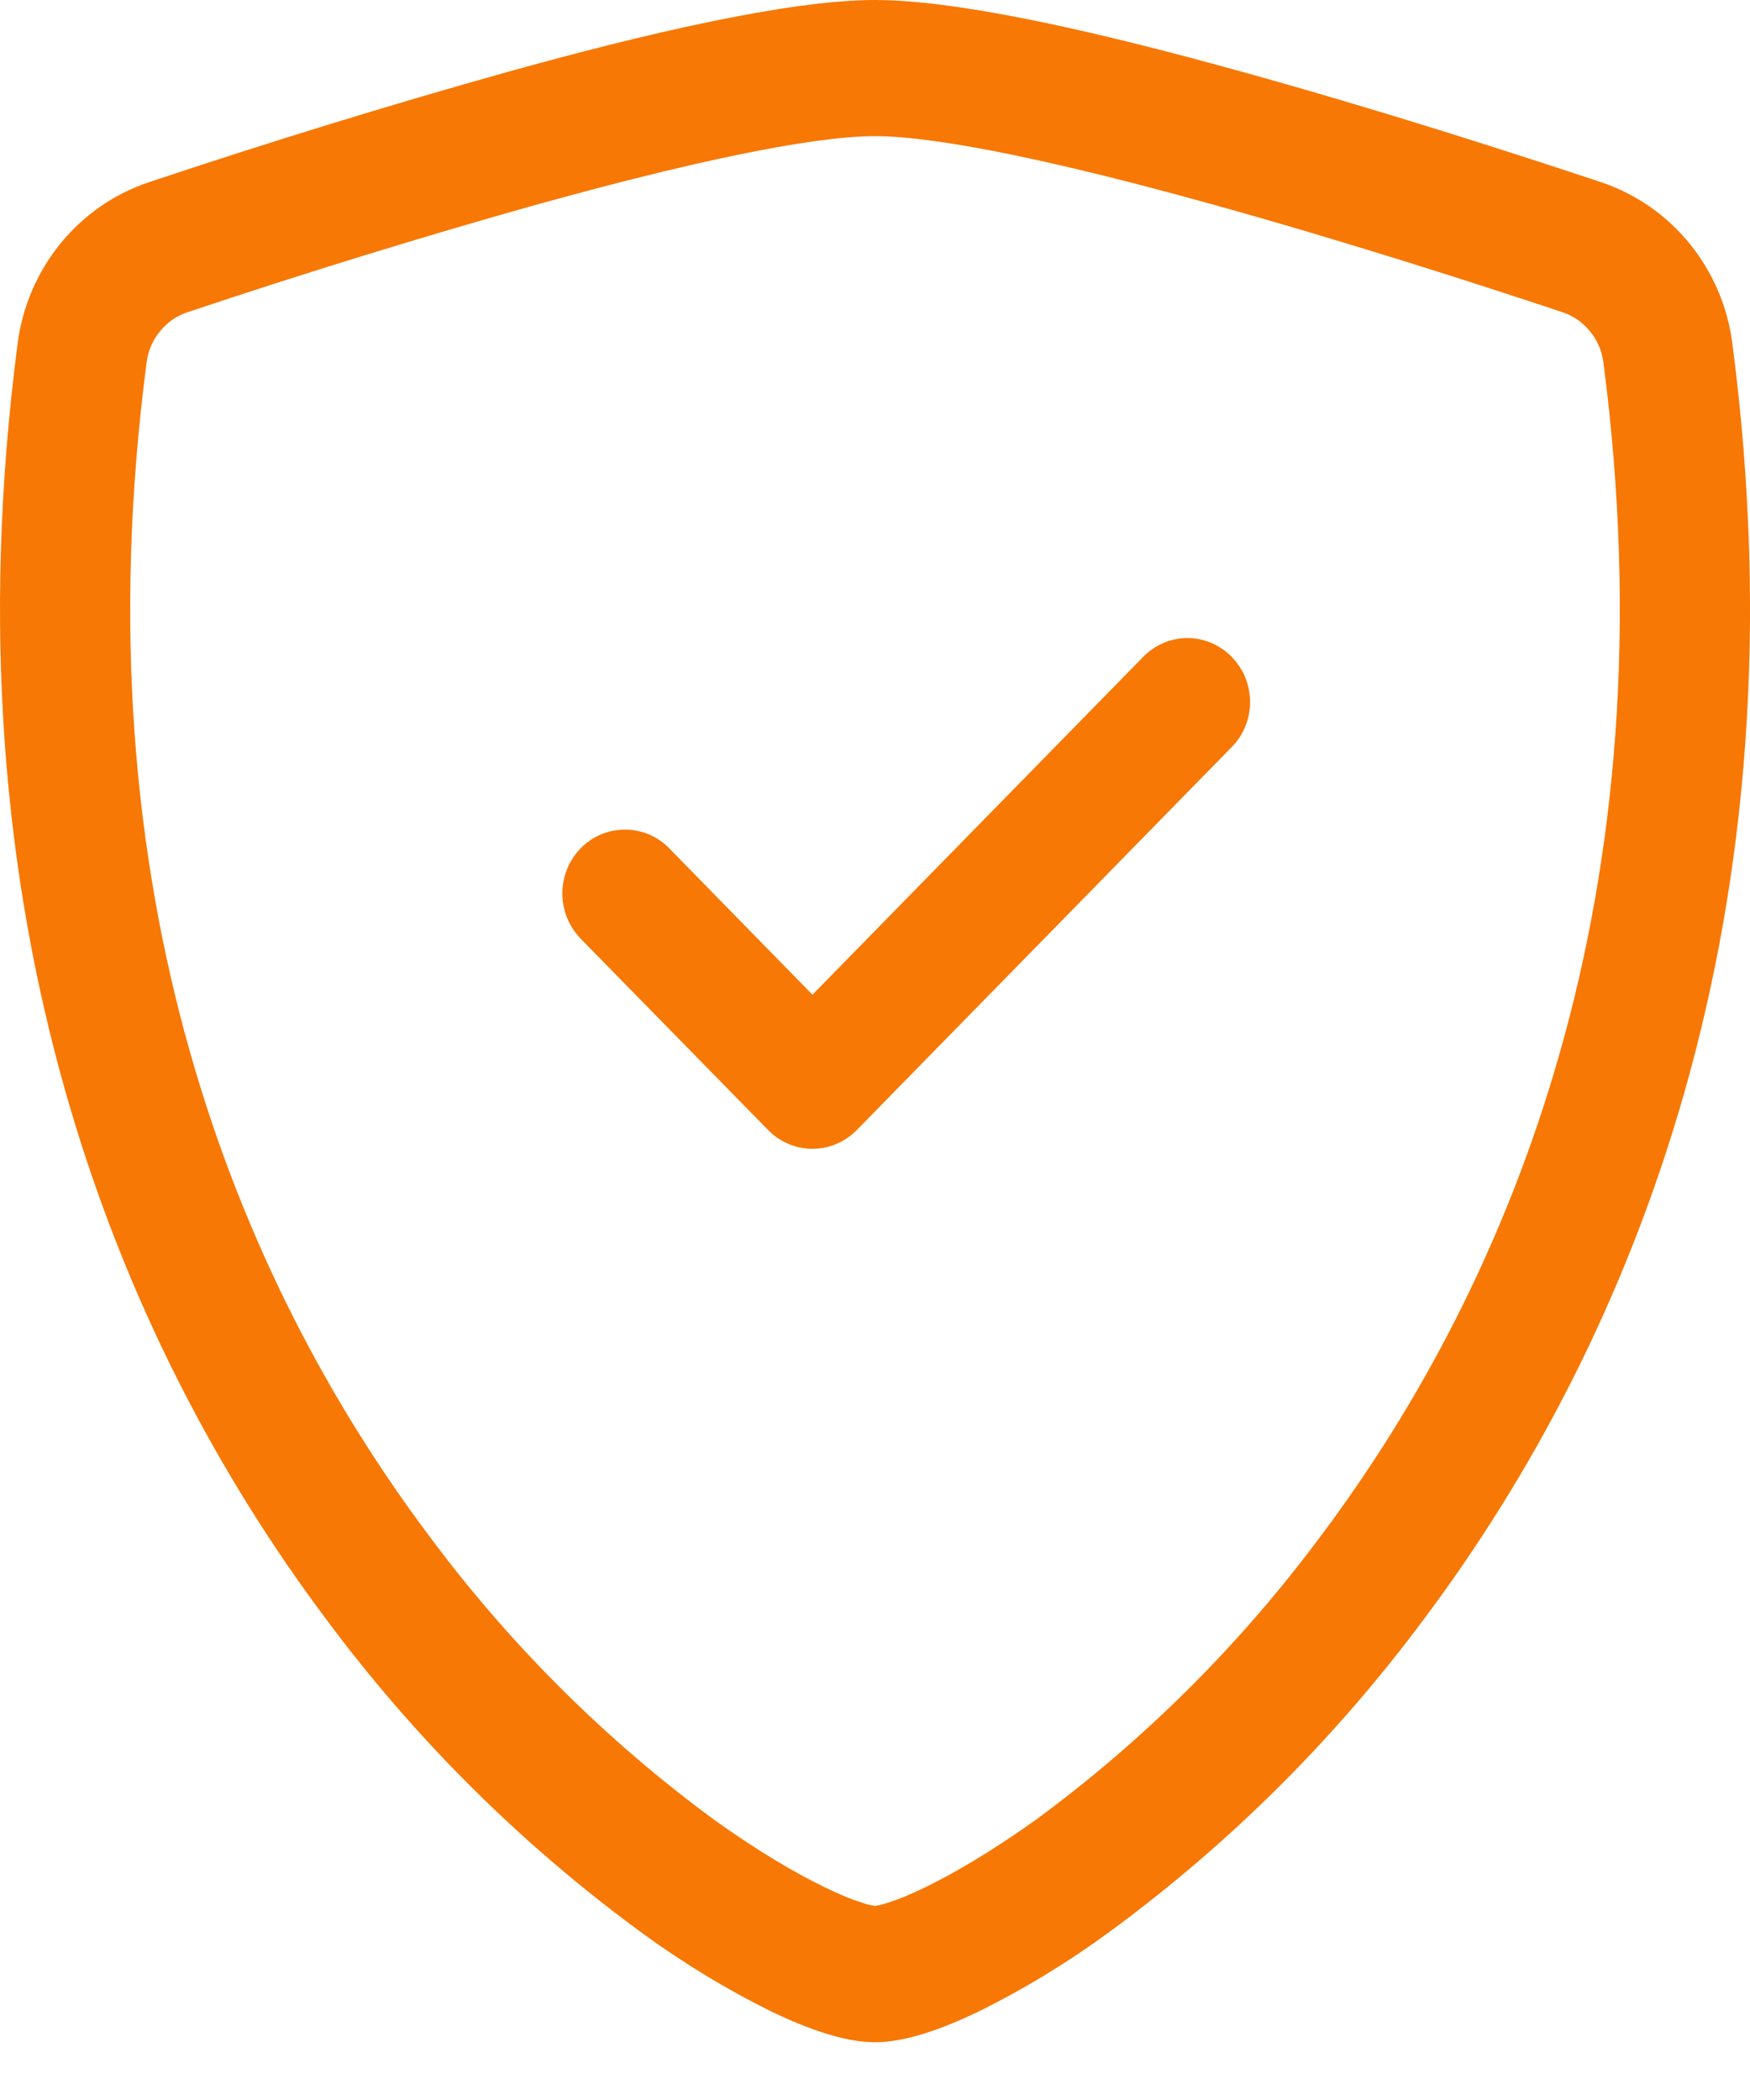 <svg width="15" height="18" viewBox="0 0 15 18" fill="none" xmlns="http://www.w3.org/2000/svg">
<path d="M4.648 1.74C3.627 2.027 2.614 2.339 1.608 2.676C1.516 2.706 1.435 2.762 1.373 2.838C1.31 2.913 1.27 3.005 1.257 3.103C0.663 7.651 2.035 10.969 3.671 13.155C4.363 14.089 5.189 14.913 6.121 15.598C6.492 15.864 6.82 16.057 7.078 16.181C7.206 16.243 7.311 16.285 7.392 16.31C7.427 16.322 7.463 16.331 7.5 16.337C7.536 16.331 7.572 16.322 7.607 16.31C7.689 16.285 7.794 16.243 7.922 16.181C8.179 16.057 8.508 15.863 8.879 15.598C9.811 14.913 10.637 14.089 11.329 13.155C12.965 10.97 14.337 7.651 13.743 3.103C13.73 3.005 13.69 2.913 13.627 2.838C13.565 2.762 13.484 2.706 13.392 2.676C12.694 2.443 11.517 2.063 10.352 1.741C9.163 1.411 8.069 1.167 7.5 1.167C6.932 1.167 5.837 1.411 4.648 1.741V1.74ZM4.363 0.613C5.525 0.29 6.761 0 7.5 0C8.239 0 9.475 0.29 10.637 0.613C11.826 0.941 13.025 1.329 13.73 1.564C14.025 1.664 14.286 1.846 14.484 2.09C14.682 2.335 14.809 2.631 14.849 2.945C15.488 7.843 14.006 11.473 12.208 13.874C11.445 14.902 10.536 15.806 9.511 16.558C9.157 16.818 8.781 17.047 8.388 17.242C8.088 17.386 7.766 17.505 7.5 17.505C7.234 17.505 6.913 17.386 6.612 17.242C6.219 17.047 5.843 16.818 5.489 16.558C4.464 15.806 3.555 14.902 2.792 13.874C0.994 11.473 -0.487 7.843 0.151 2.945C0.191 2.631 0.318 2.335 0.516 2.09C0.714 1.846 0.975 1.664 1.27 1.564C2.293 1.222 3.324 0.904 4.363 0.613Z" fill="#F77804"/>
<path d="M10.557 5.63C10.607 5.681 10.647 5.741 10.674 5.808C10.701 5.874 10.715 5.945 10.715 6.017C10.715 6.089 10.701 6.16 10.674 6.227C10.647 6.293 10.607 6.354 10.557 6.404L7.343 9.687C7.293 9.737 7.234 9.778 7.169 9.805C7.104 9.833 7.034 9.847 6.964 9.847C6.893 9.847 6.824 9.833 6.759 9.805C6.693 9.778 6.634 9.737 6.585 9.687L4.977 8.046C4.928 7.995 4.888 7.934 4.861 7.868C4.834 7.801 4.82 7.73 4.82 7.658C4.82 7.586 4.834 7.515 4.861 7.449C4.888 7.382 4.928 7.322 4.977 7.271C5.027 7.22 5.086 7.18 5.151 7.152C5.217 7.125 5.286 7.111 5.357 7.111C5.427 7.111 5.497 7.125 5.562 7.152C5.627 7.18 5.686 7.22 5.736 7.271L6.964 8.526L9.799 5.63C9.849 5.579 9.908 5.539 9.973 5.511C10.038 5.483 10.108 5.469 10.178 5.469C10.249 5.469 10.318 5.483 10.383 5.511C10.448 5.539 10.508 5.579 10.557 5.63Z" fill="#F77804"/>
</svg>
